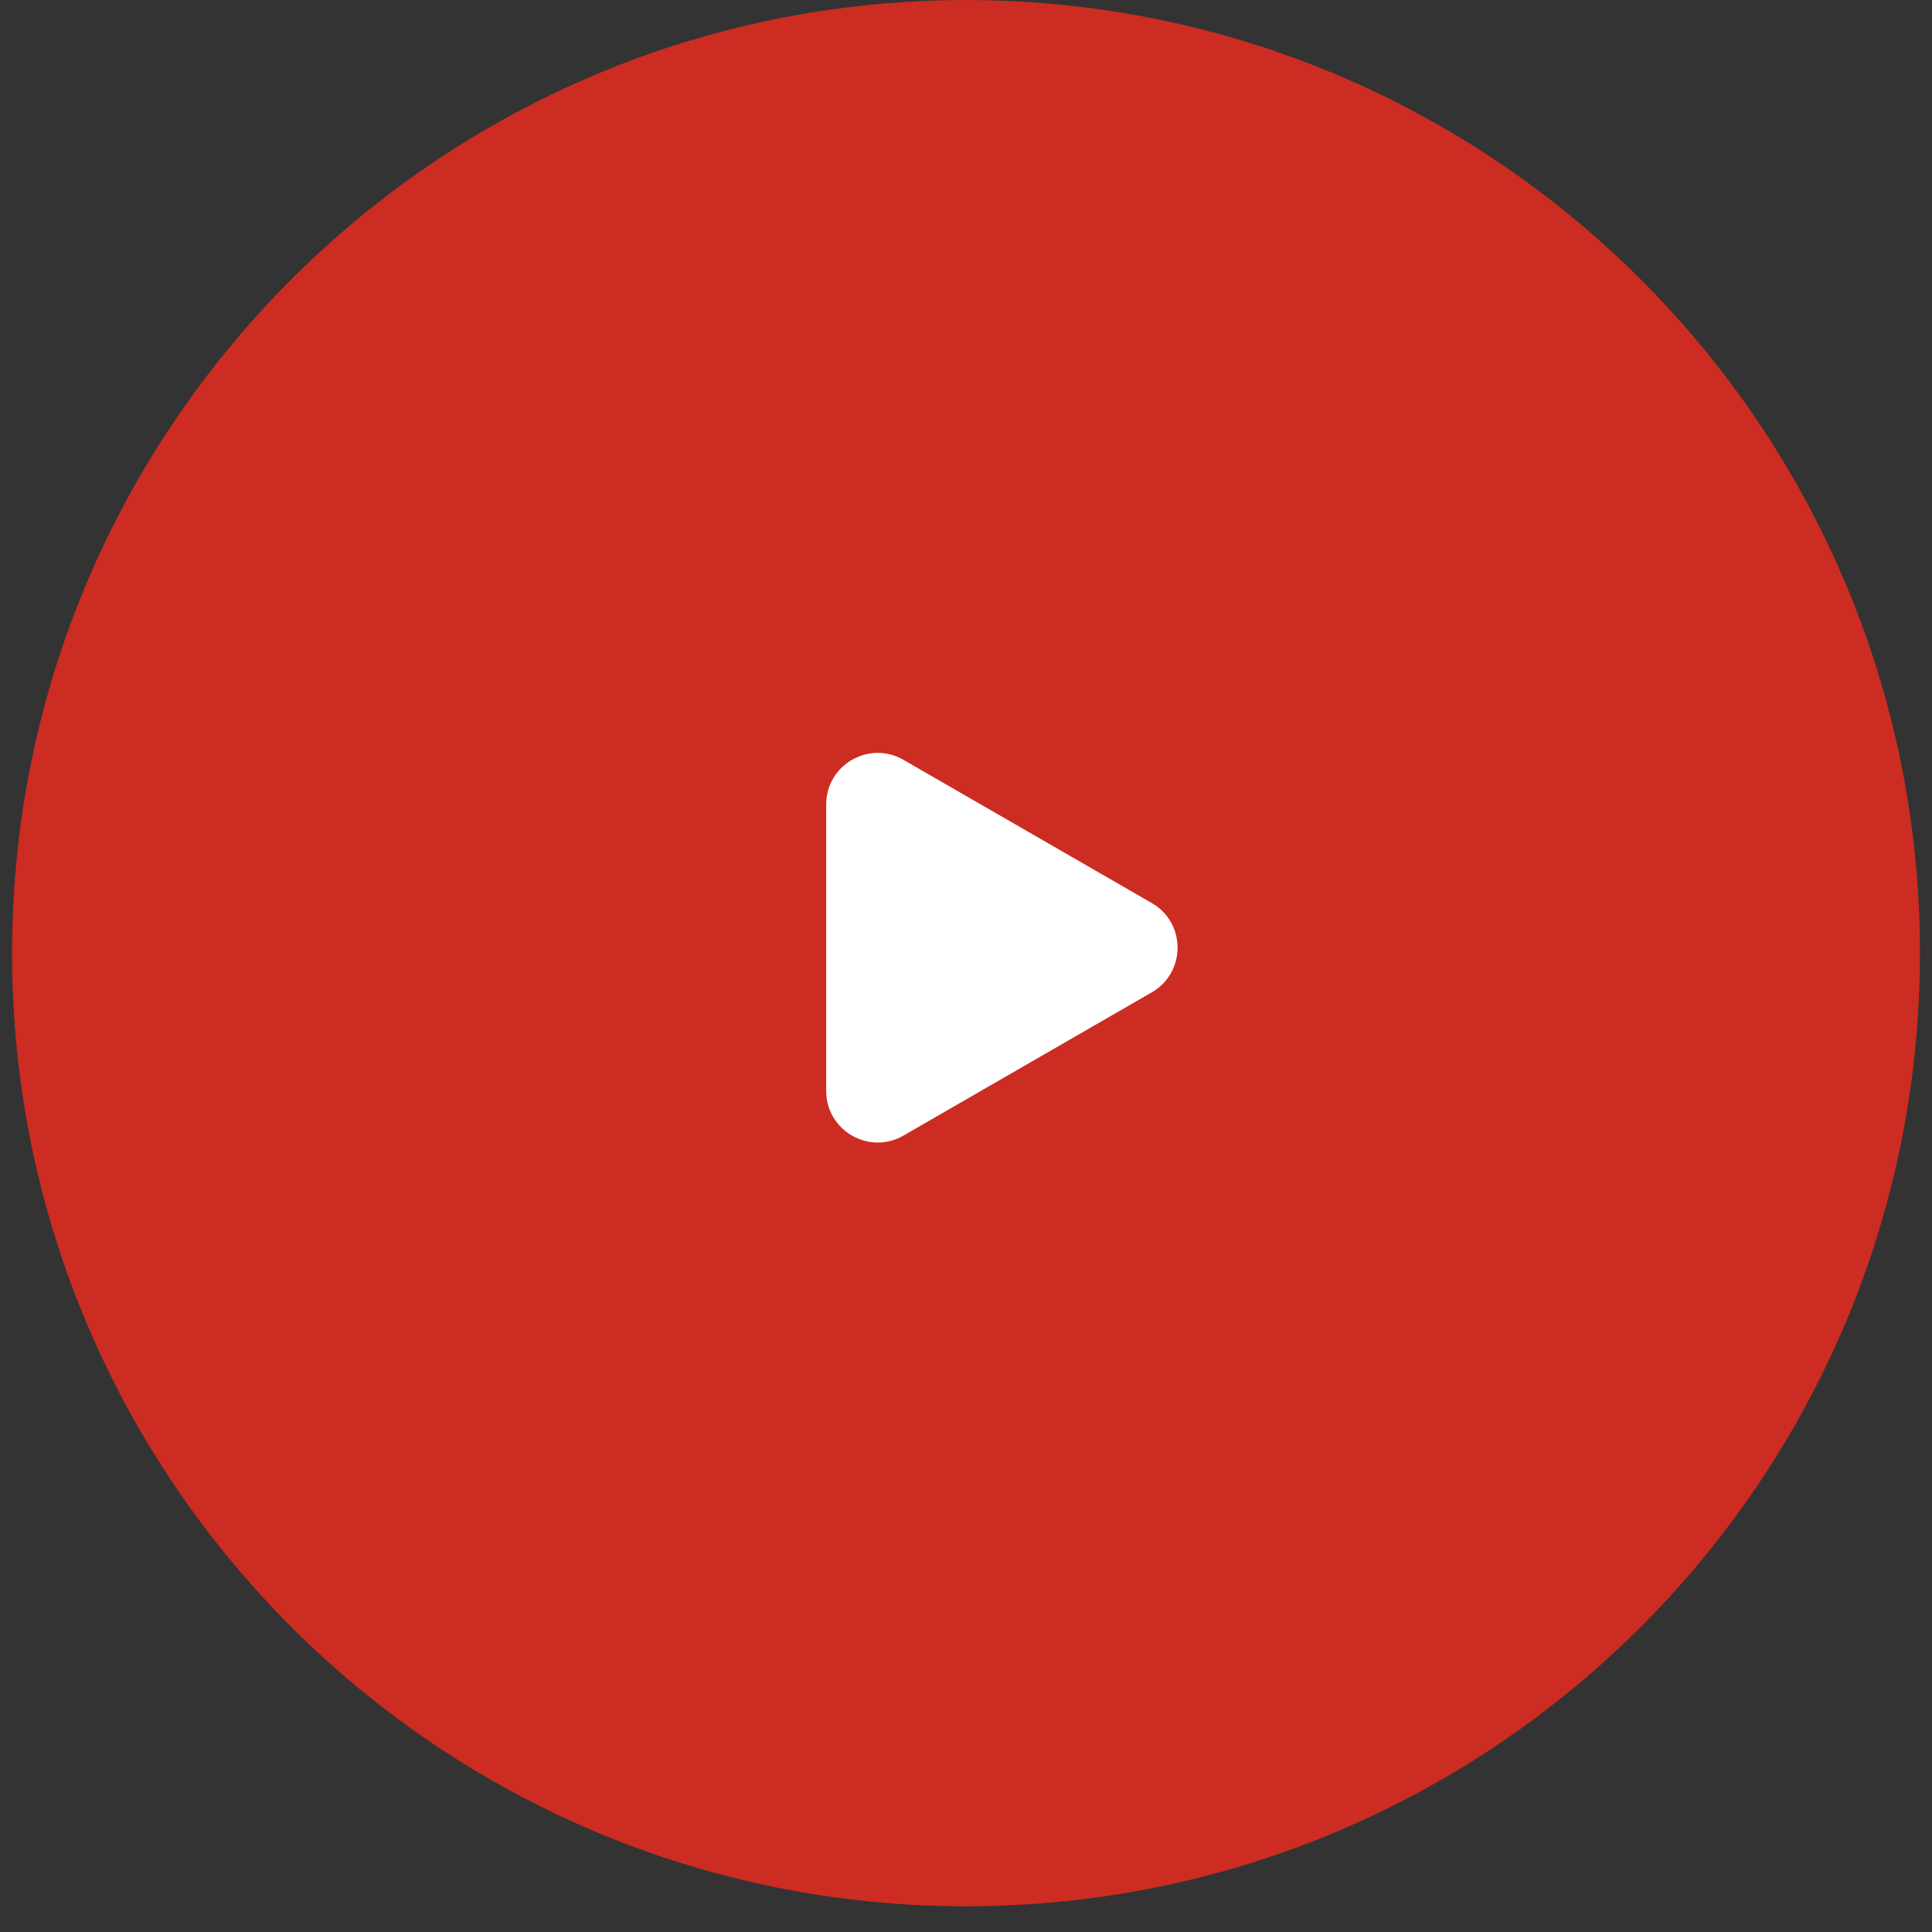 <svg width="75" height="75" viewBox="0 0 75 75" fill="none" xmlns="http://www.w3.org/2000/svg">
<rect x="0" y="0" width="75" height="75" fill="#333333" stroke="none"/>
<path d="M37.501 74.002C57.953 74.002 74.533 57.437 74.533 37.002C74.533 16.568 57.953 0.002 37.501 0.002C17.048 0.002 0.468 16.568 0.468 37.002C0.468 57.437 17.048 74.002 37.501 74.002Z" fill="#CC2C22"/>
<path d="M44.713 35.057C46.047 35.827 46.047 37.753 44.713 38.522L35.072 44.083C33.739 44.852 32.073 43.89 32.073 42.351L32.073 31.229C32.073 29.69 33.739 28.727 35.072 29.497L44.713 35.057Z" fill="white"/>
</svg>
